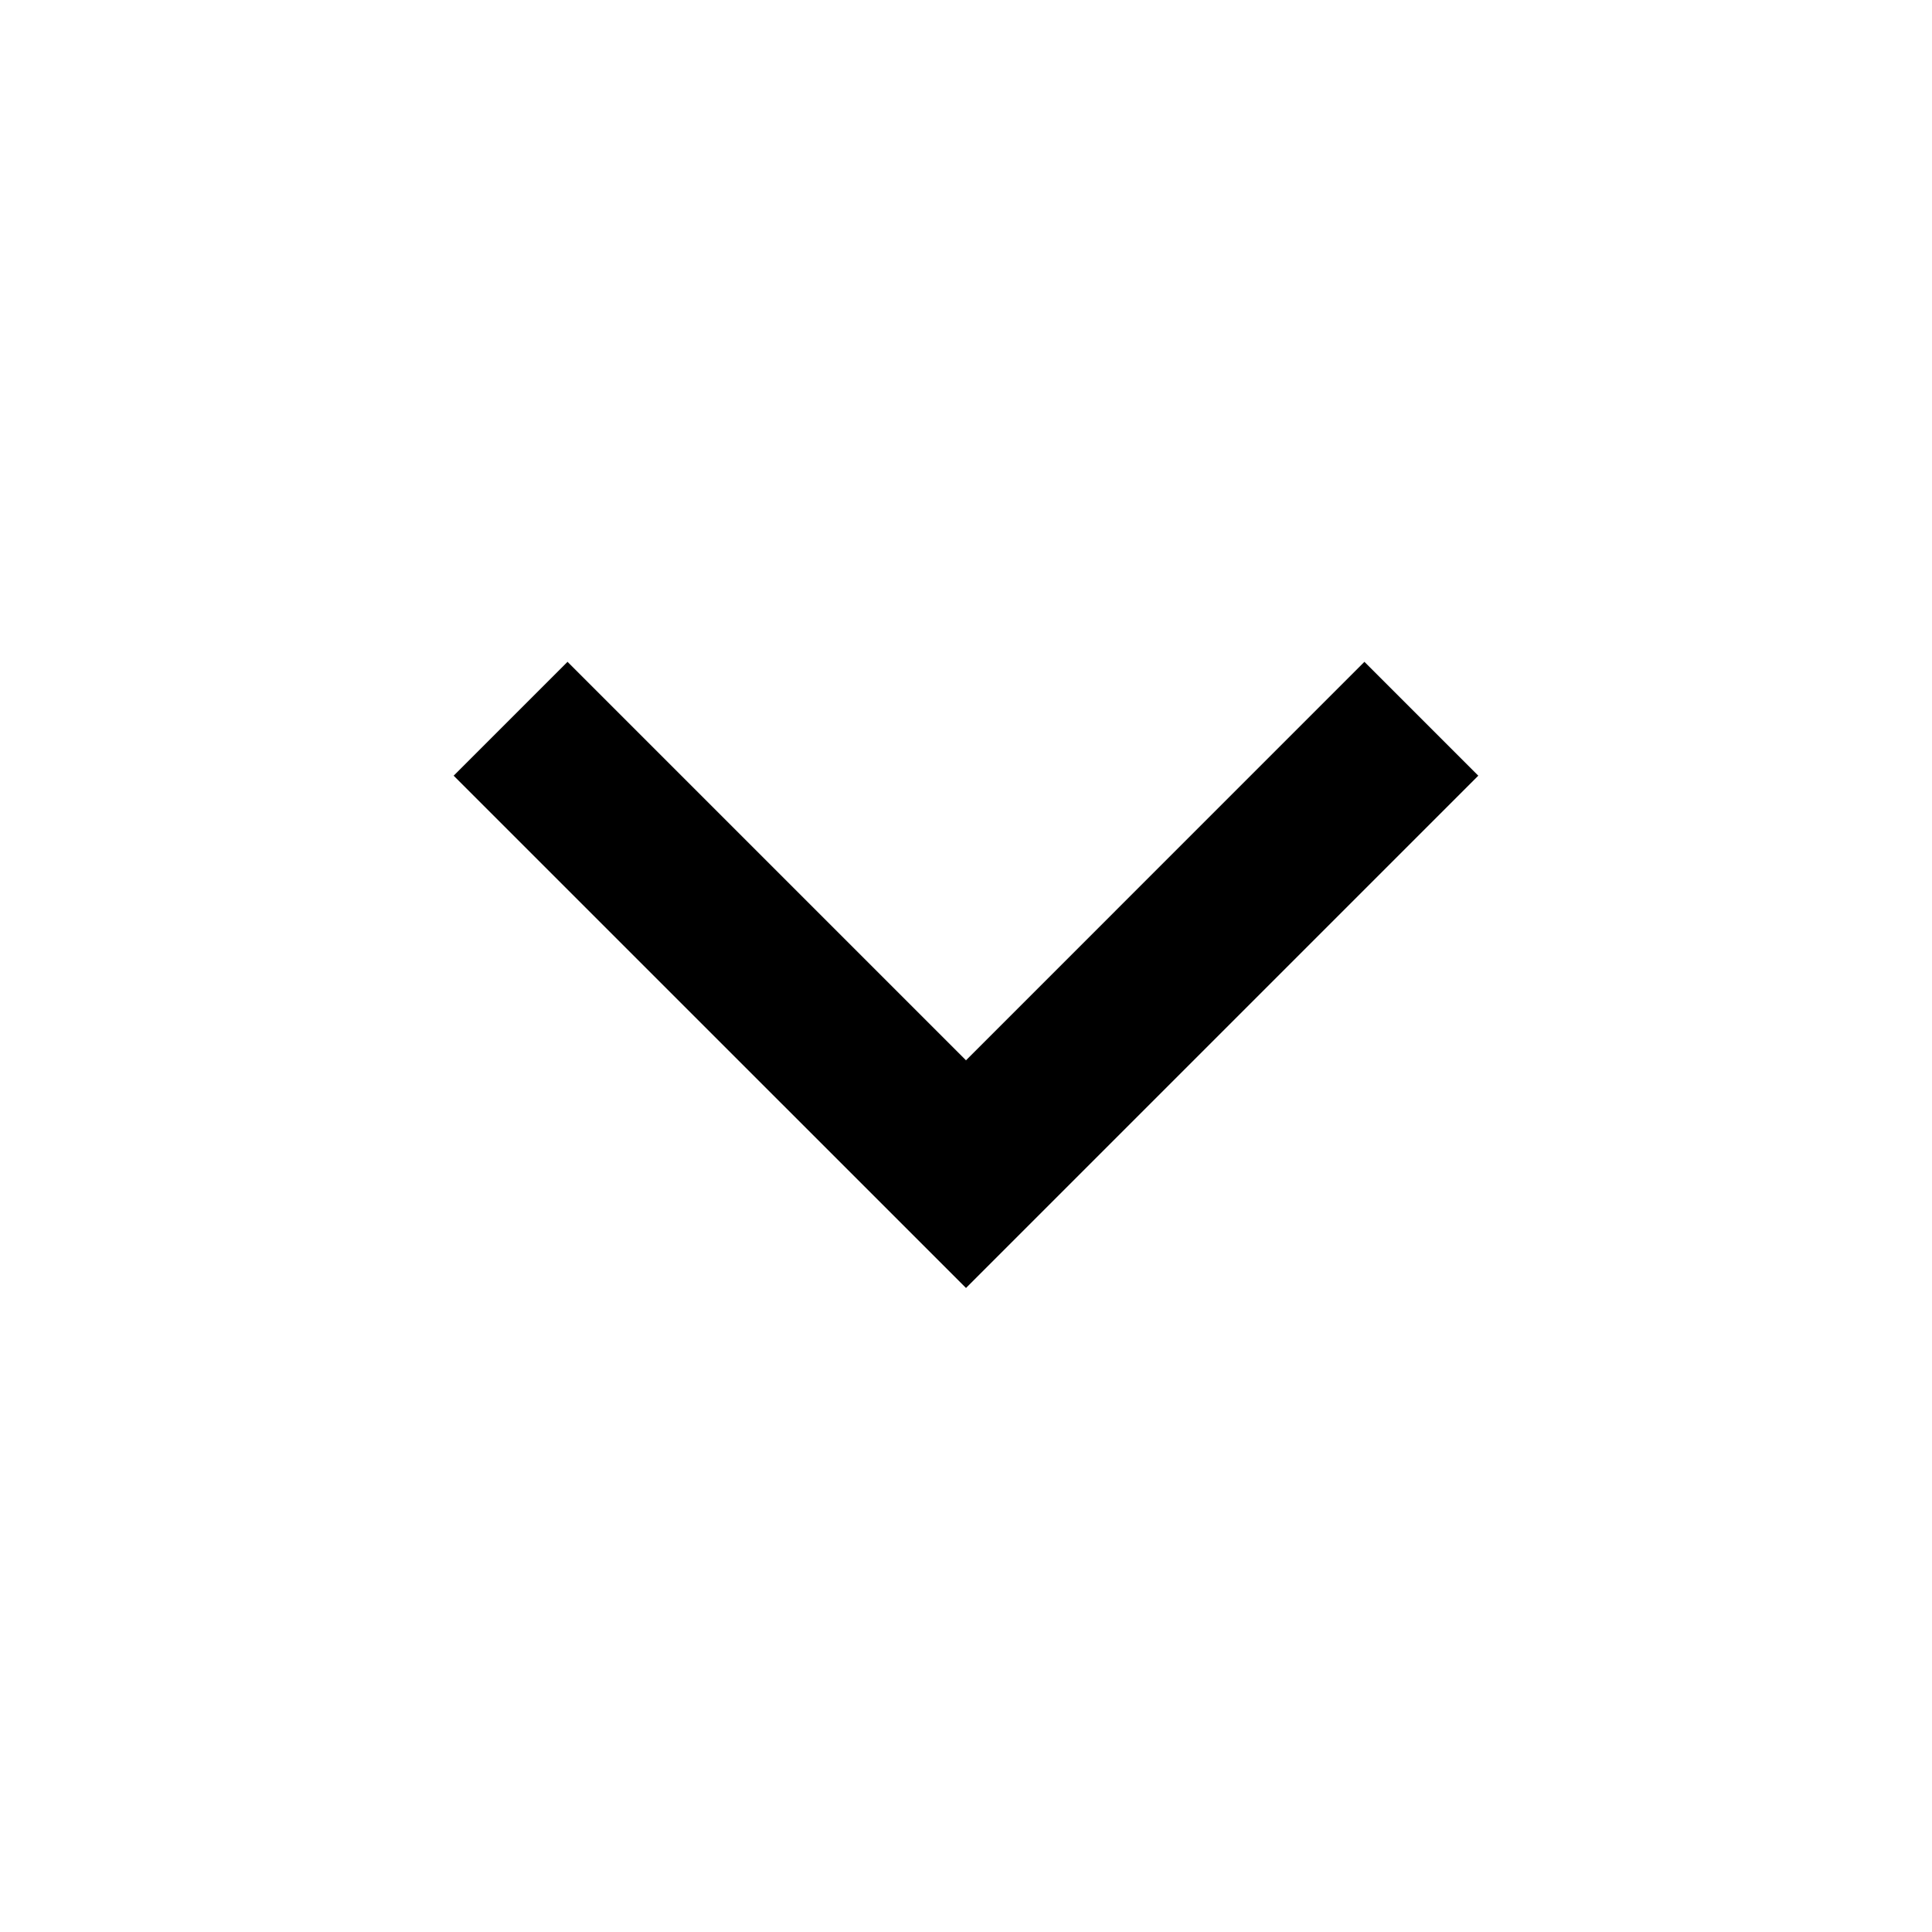 <svg width="32" height="32" viewBox="0 0 32 32" fill="none" xmlns="http://www.w3.org/2000/svg">
<g id="Frame">
<path id="Vector" d="M16 17.562L22.599 10.962L24.485 12.848L16 21.333L7.514 12.848L9.4 10.962L16 17.562Z" fill="black"/>
</g>
</svg>
